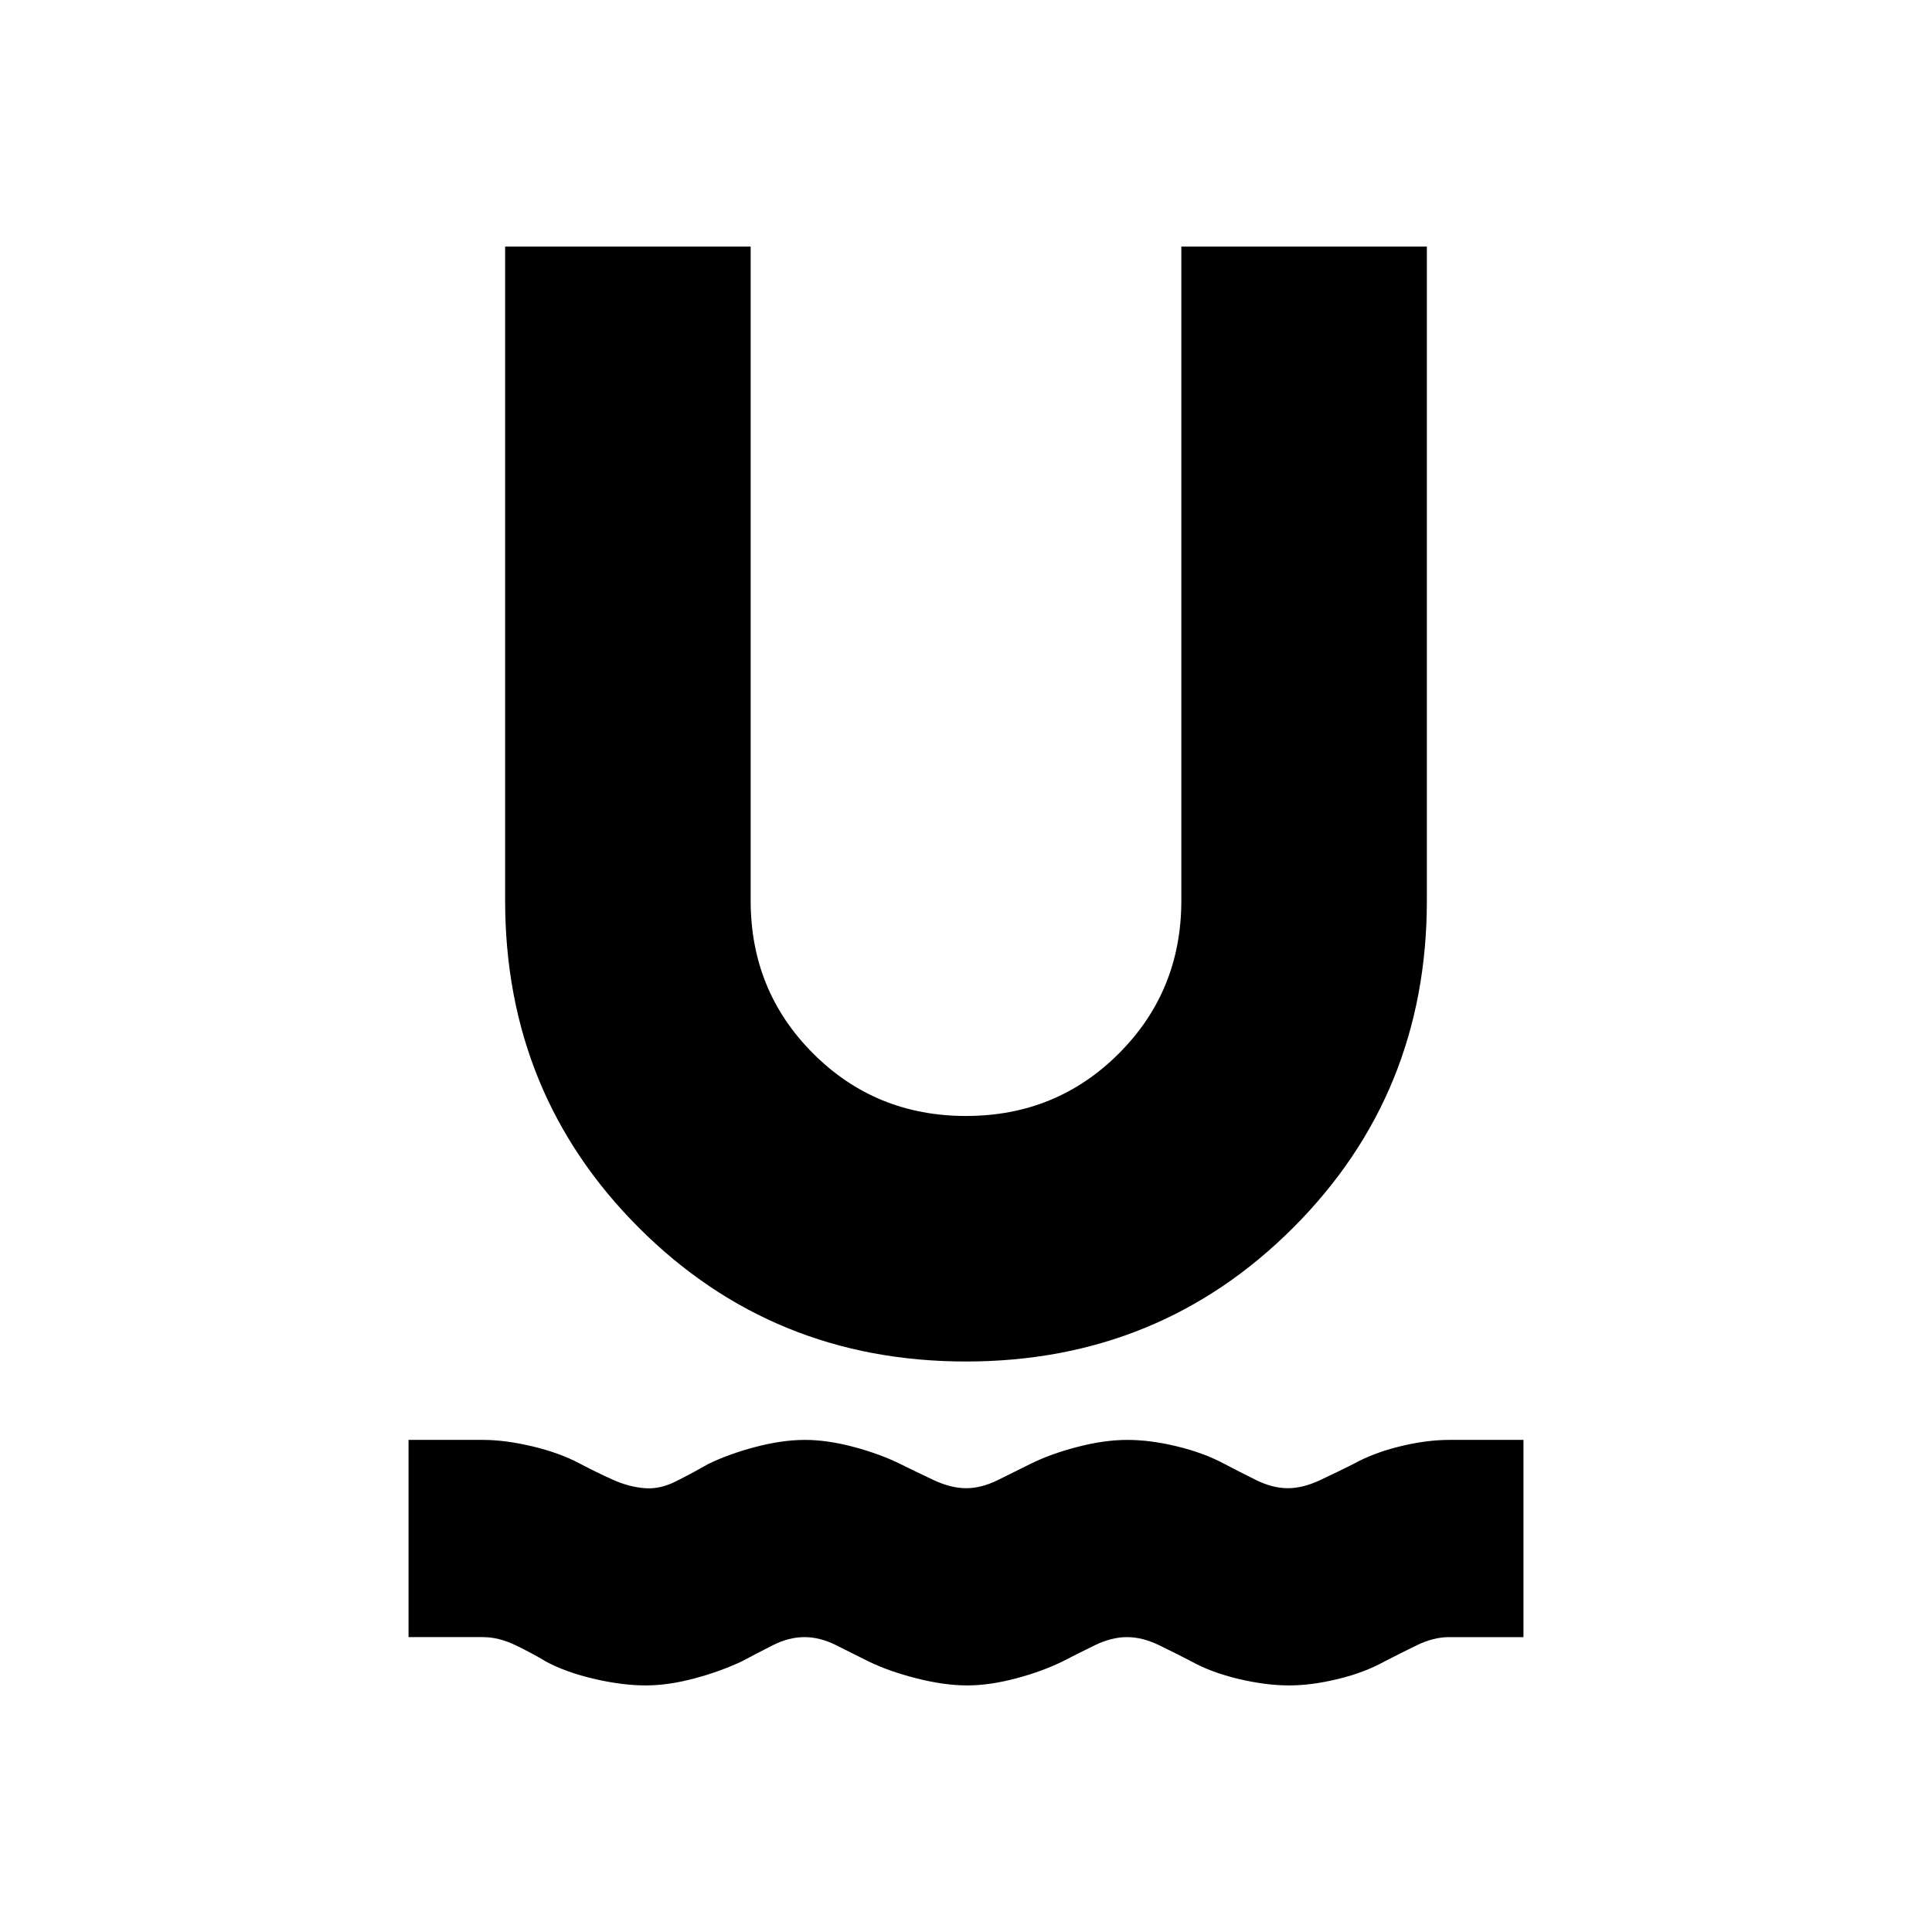 <svg xmlns="http://www.w3.org/2000/svg" height="20" viewBox="0 -960 960 960" width="20"><path d="M320.748-122.521q-11.411 0-25.362-3.217-13.951-3.217-23.951-8.565-7-4.218-15.319-8.218t-16.116-4h-37.001v-98.001H240q11 0 24.565 3.217 13.565 3.218 23.565 8.566 8 4.217 16.218 7.934 8.217 3.718 16.217 4.283 7.435.565 15.37-3.435t15.935-8.565q10.226-5 23.536-8.5 13.311-3.5 24.594-3.5 11.102 0 24.215 3.5 13.112 3.5 23.194 8.5 8.054 4 16.605 8t16.08 4q7.529 0 15.652-4 8.124-4 16.124-8 10-5 23.451-8.5t24.861-3.5q11.383 0 24.666 3.217 13.282 3.218 23.282 8.566 8 4.217 16.124 8.217 8.123 4 15.652 4t16.029-4q8.5-4 16.5-8 10-5.565 23.194-8.783 13.194-3.217 24.371-3.217h37.001v98.001H720q-7.667 0-15.901 4t-15.969 8q-10 5.566-23.196 8.783-13.196 3.217-24.369 3.217-11.505 0-25.1-3.217t-23.595-8.783q-7.735-4-15.969-8-8.234-4-15.901-4t-15.901 4q-8.234 4-15.969 8-10.113 5-23.268 8.5-13.155 3.5-24.297 3.5-11.282 0-25.093-3.5t-24.037-8.5l-16-8q-8-4-15.703-4-7.732 0-15.655 4-7.924 4-15.381 8-10.566 5-23.566 8.5-13 3.5-24.382 3.5ZM480-283.478q-96.087 0-162.544-66.457-66.457-66.456-66.457-162.544v-325h122.002v325q0 44.913 31.043 75.956 31.043 31.044 75.956 31.044 44.913 0 75.956-31.044 31.043-31.043 31.043-75.956v-325h122.002v325q0 96.088-66.457 162.544Q576.087-283.478 480-283.478Z"/></svg>